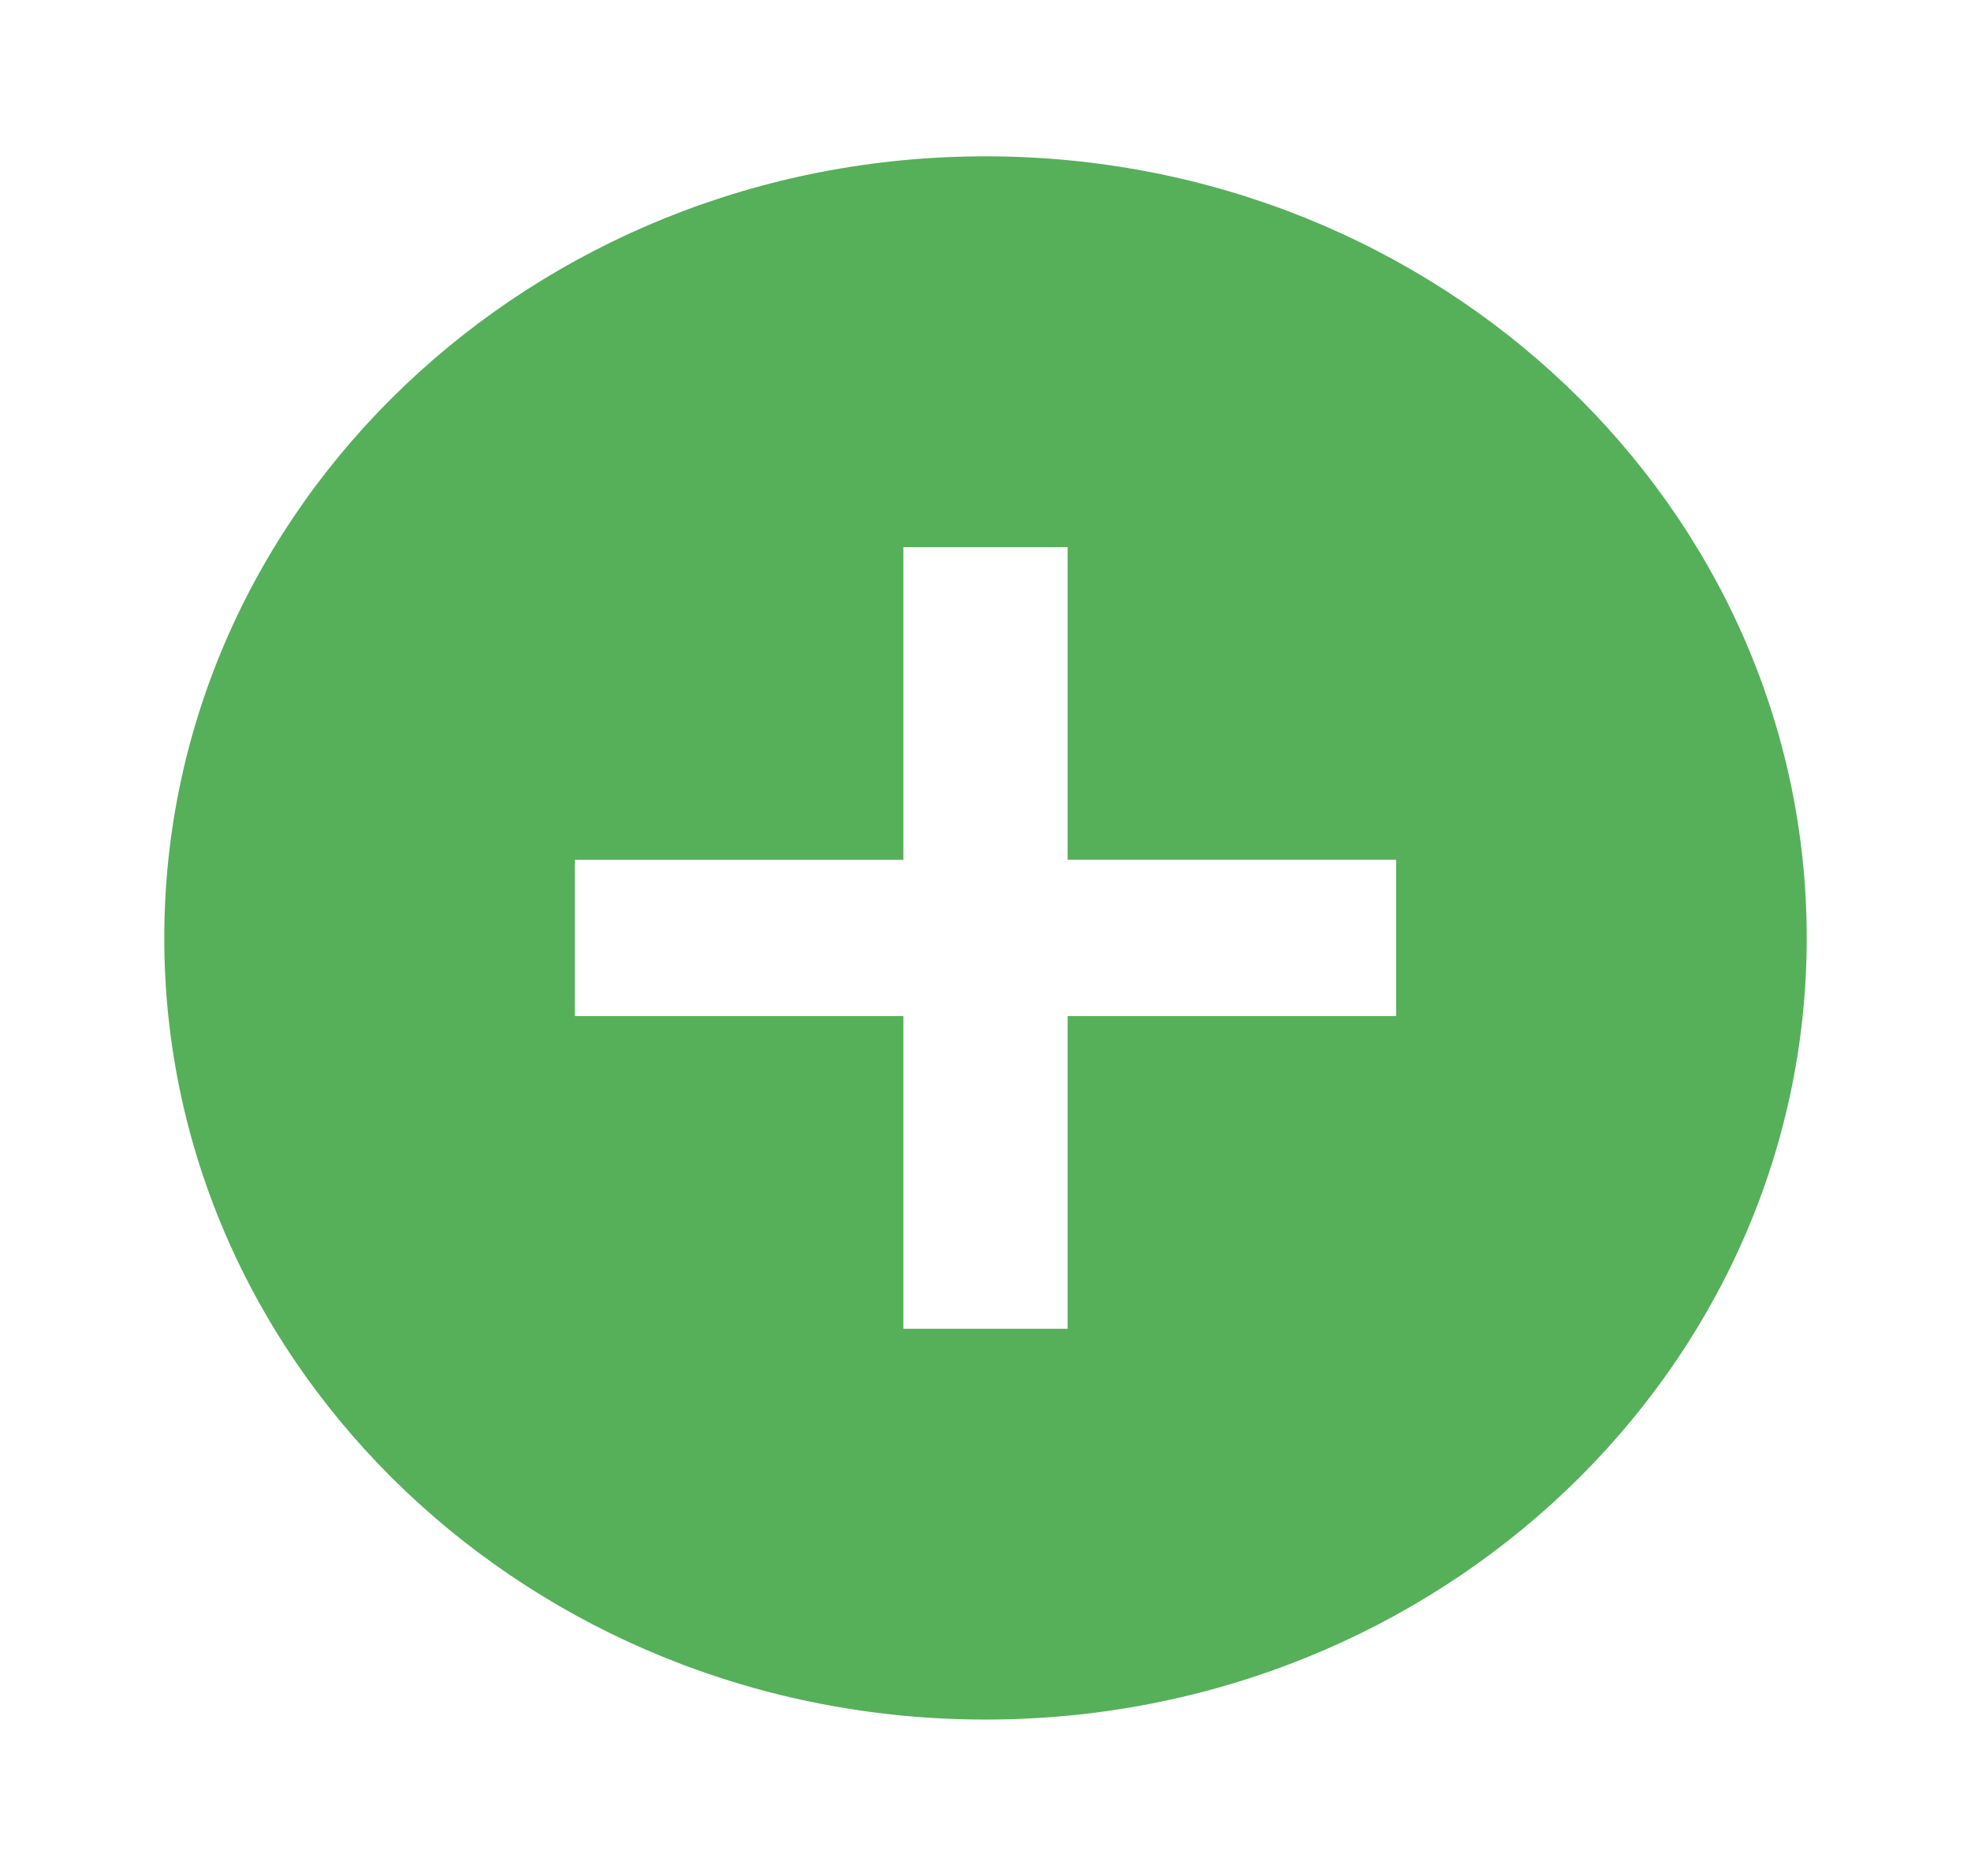 <svg id="baseline-add_circle-24px" xmlns="http://www.w3.org/2000/svg" viewBox="0 0 30.38 28.921">
  <defs>
    <style>
      .cls-1 {
        fill: none;
      }

      .cls-2 {
        fill: #56b05a;
      }
    </style>
  </defs>
  <path id="Path_311" data-name="Path 311" class="cls-1" d="M0,0H30.38V28.921H0Z"/>
  <path id="Path_312" data-name="Path 312" class="cls-2" d="M14.658,2C7.671,2,2,7.4,2,14.05S7.671,26.1,14.658,26.1s12.658-5.4,12.658-12.05S21.645,2,14.658,2Zm6.329,13.255H15.924v4.82H13.392v-4.82H8.329v-2.41h5.063V8.025h2.532v4.82h5.063Z" transform="translate(0.532 0.41)"/>
</svg>

